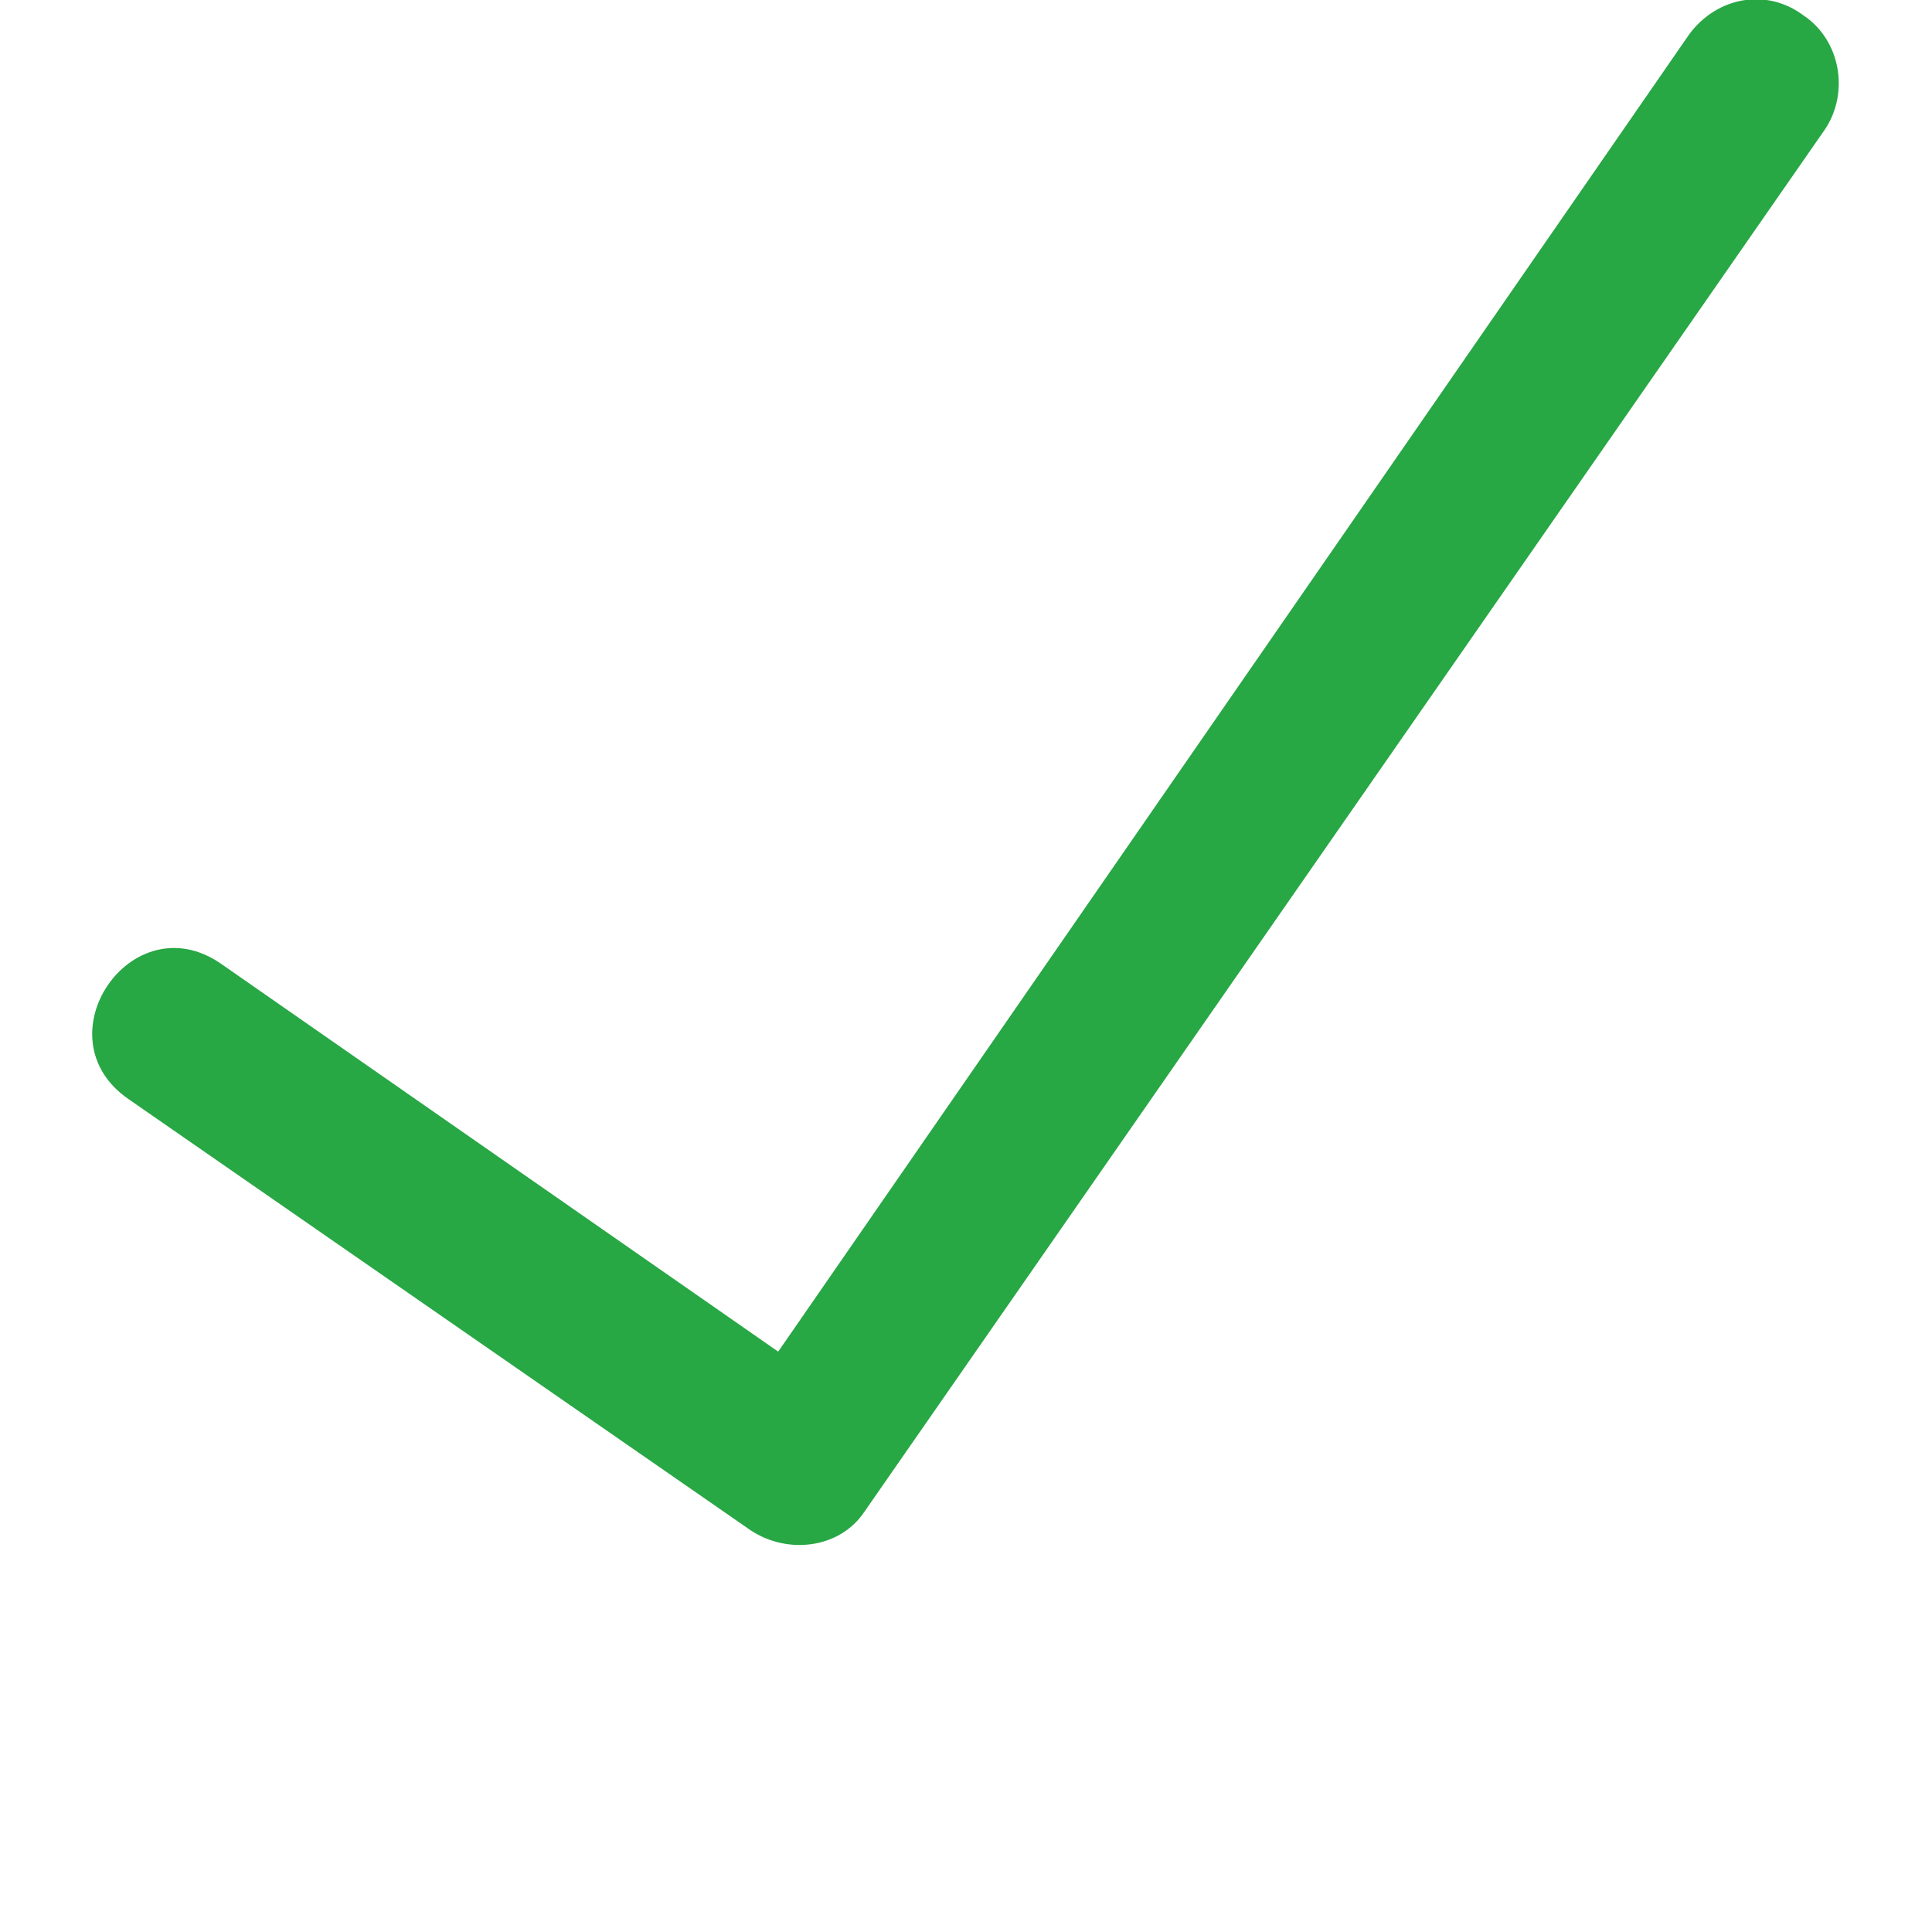 <?xml version="1.0" encoding="UTF-8"?>
<svg width="25" height="25" version="1.1" viewBox="0 0 700 700" xmlns="http://www.w3.org/2000/svg" xmlns:xlink="http://www.w3.org/1999/xlink">
 
 <g>
  <path fill="#28a745" d="m653.43 5.578c13.387 8.926 16.734 27.887 7.809 41.273l-348.05 500.88c-8.926 13.387-27.887 15.617-41.273 6.691l-225.34-156.18c-32.352-22.312 1.117-71.395 33.465-49.082l201.91 140.56 330.2-477.45c10.039-13.387 27.887-16.734 41.273-6.691z" fill-rule="evenodd"/>
  
 </g>
</svg>
